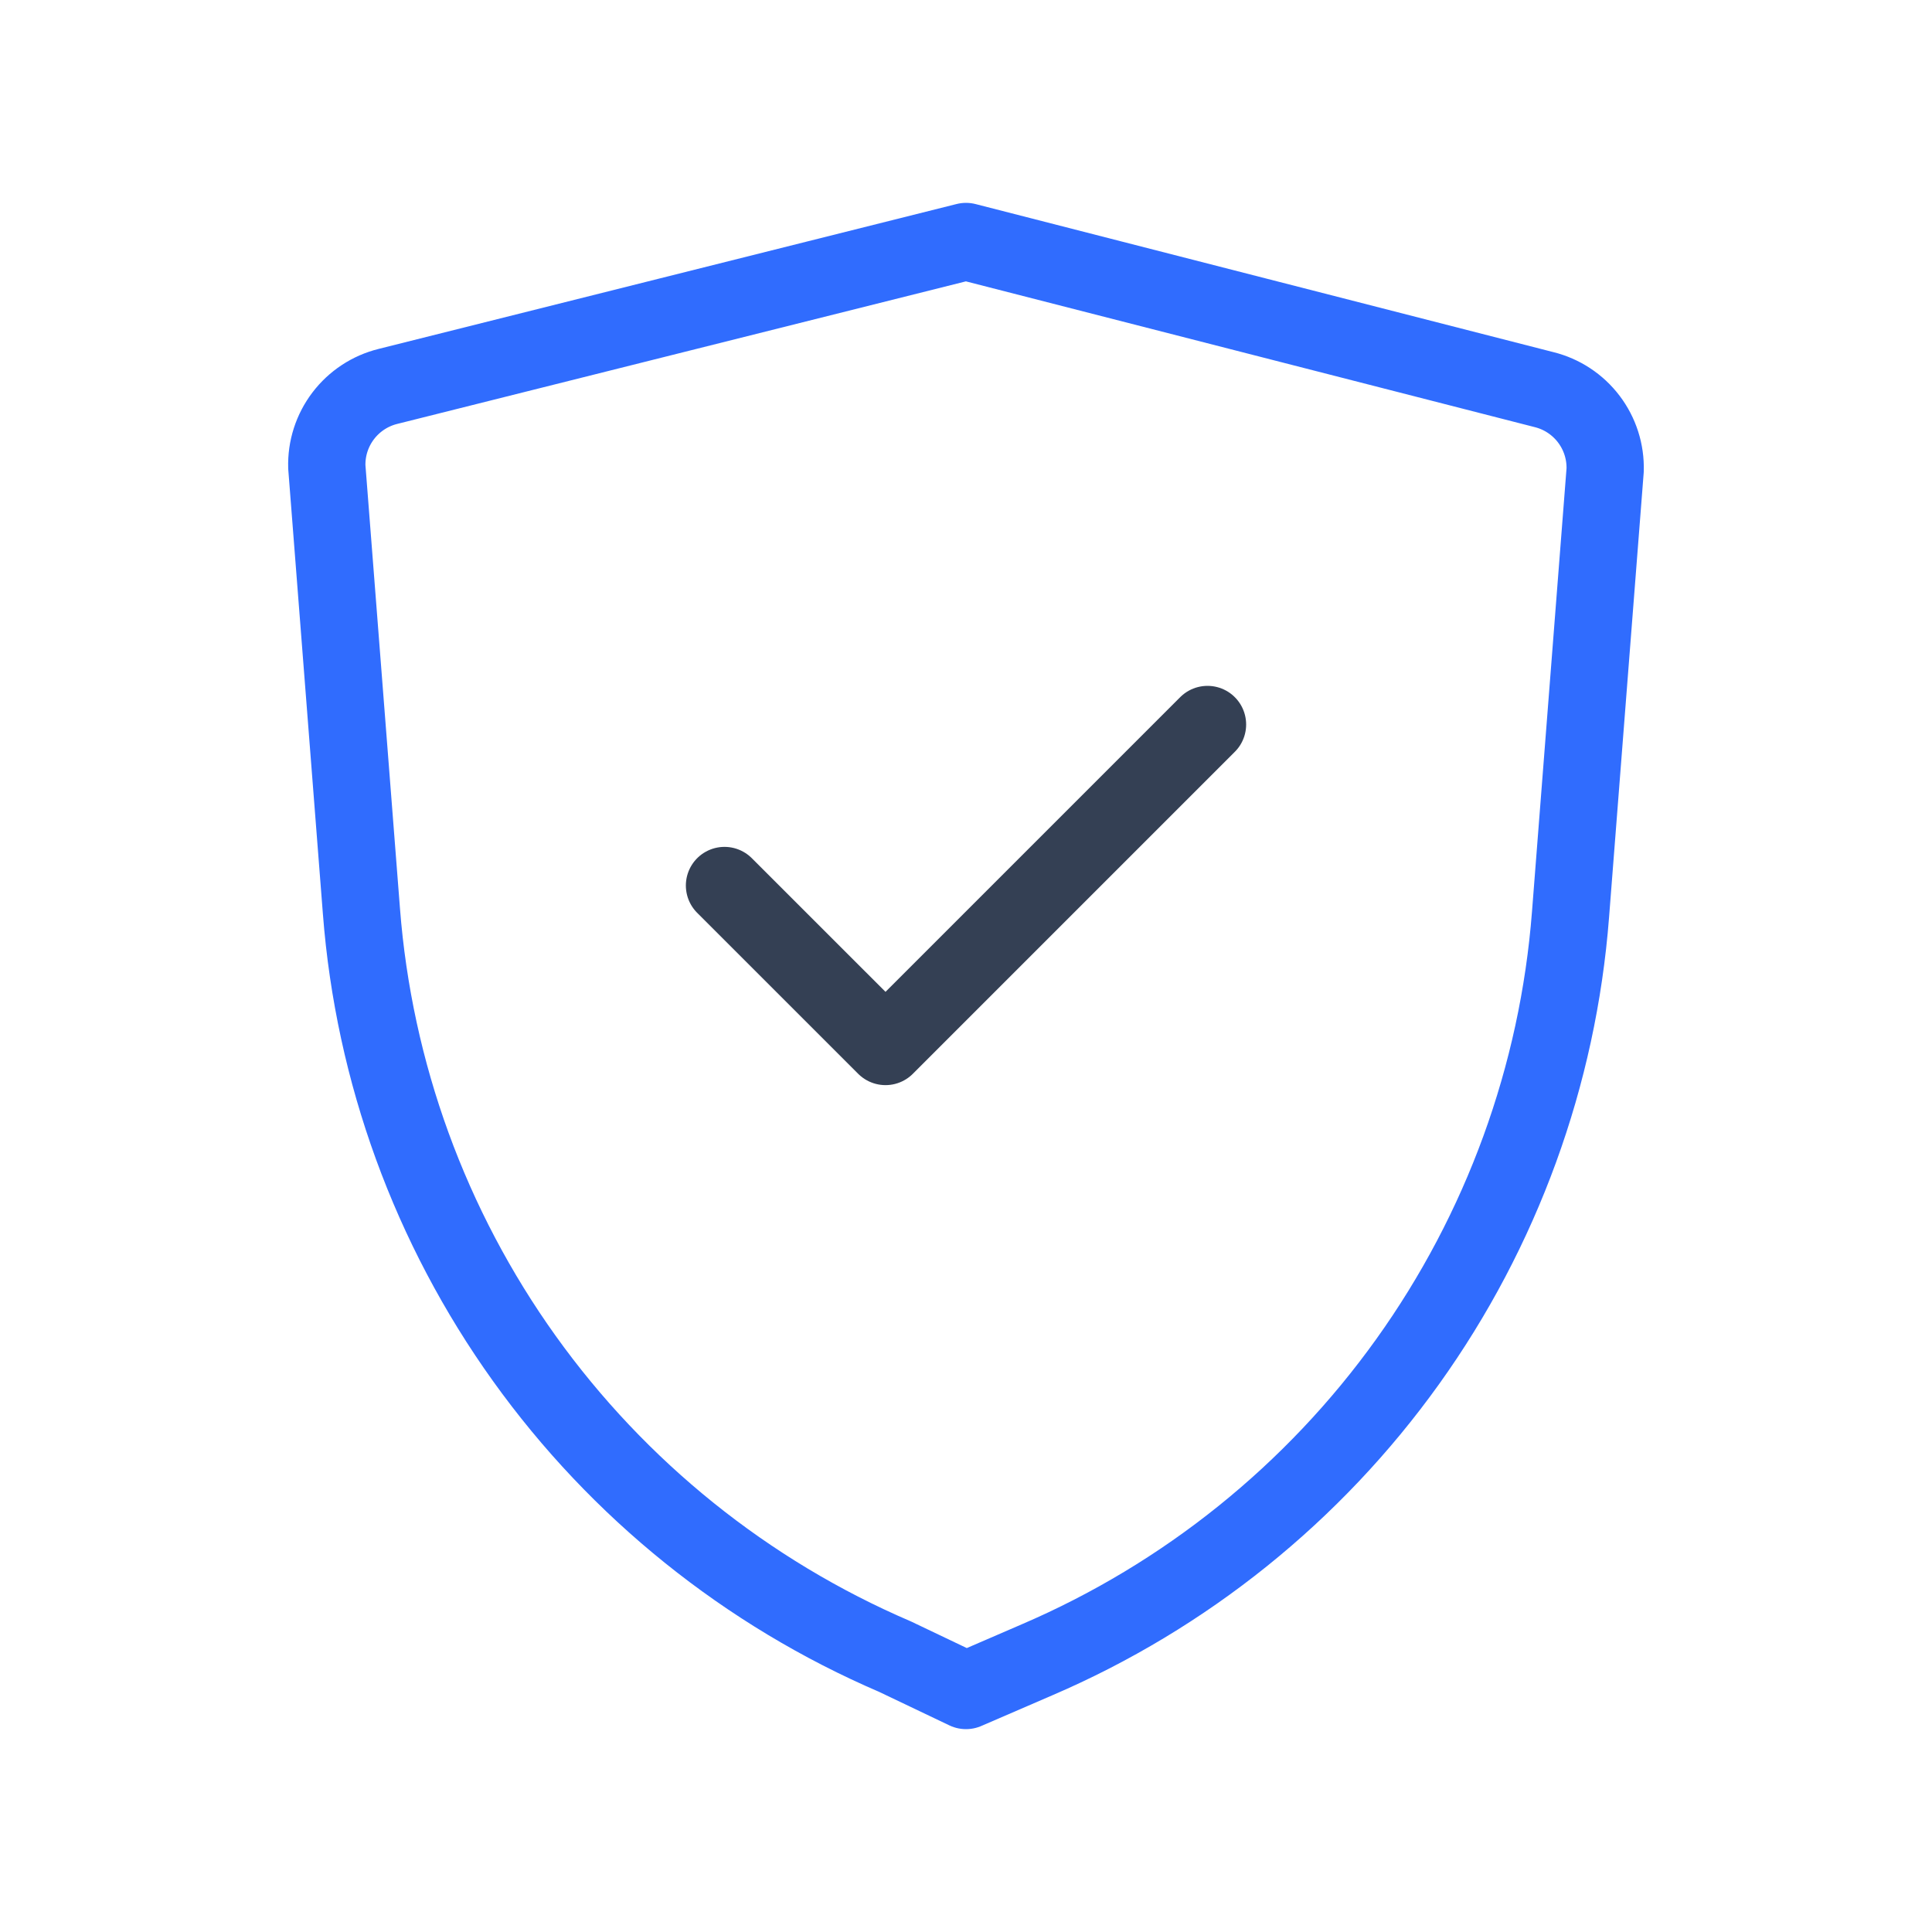 <svg width="50" height="50" viewBox="0 0 50 50" fill="none" xmlns="http://www.w3.org/2000/svg">
<path d="M18.75 22.917L22.917 27.083L31.25 18.75" stroke="#344054" stroke-width="2" stroke-linecap="round" stroke-linejoin="round"/>
<path d="M25 43.75L26.833 42.958C30.676 41.309 33.995 38.64 36.43 35.239C38.865 31.839 40.323 27.837 40.645 23.667L41.541 12.167C41.555 11.691 41.406 11.225 41.117 10.845C40.829 10.466 40.42 10.197 39.958 10.083L25 6.25L10.041 10C9.579 10.114 9.17 10.383 8.882 10.762C8.594 11.141 8.444 11.607 8.458 12.083L9.354 23.583C9.676 27.753 11.134 31.755 13.569 35.156C16.004 38.556 19.323 41.226 23.166 42.875L25 43.75Z" stroke="#306CFE" stroke-width="2" stroke-linecap="round" stroke-linejoin="round"/>
</svg>
